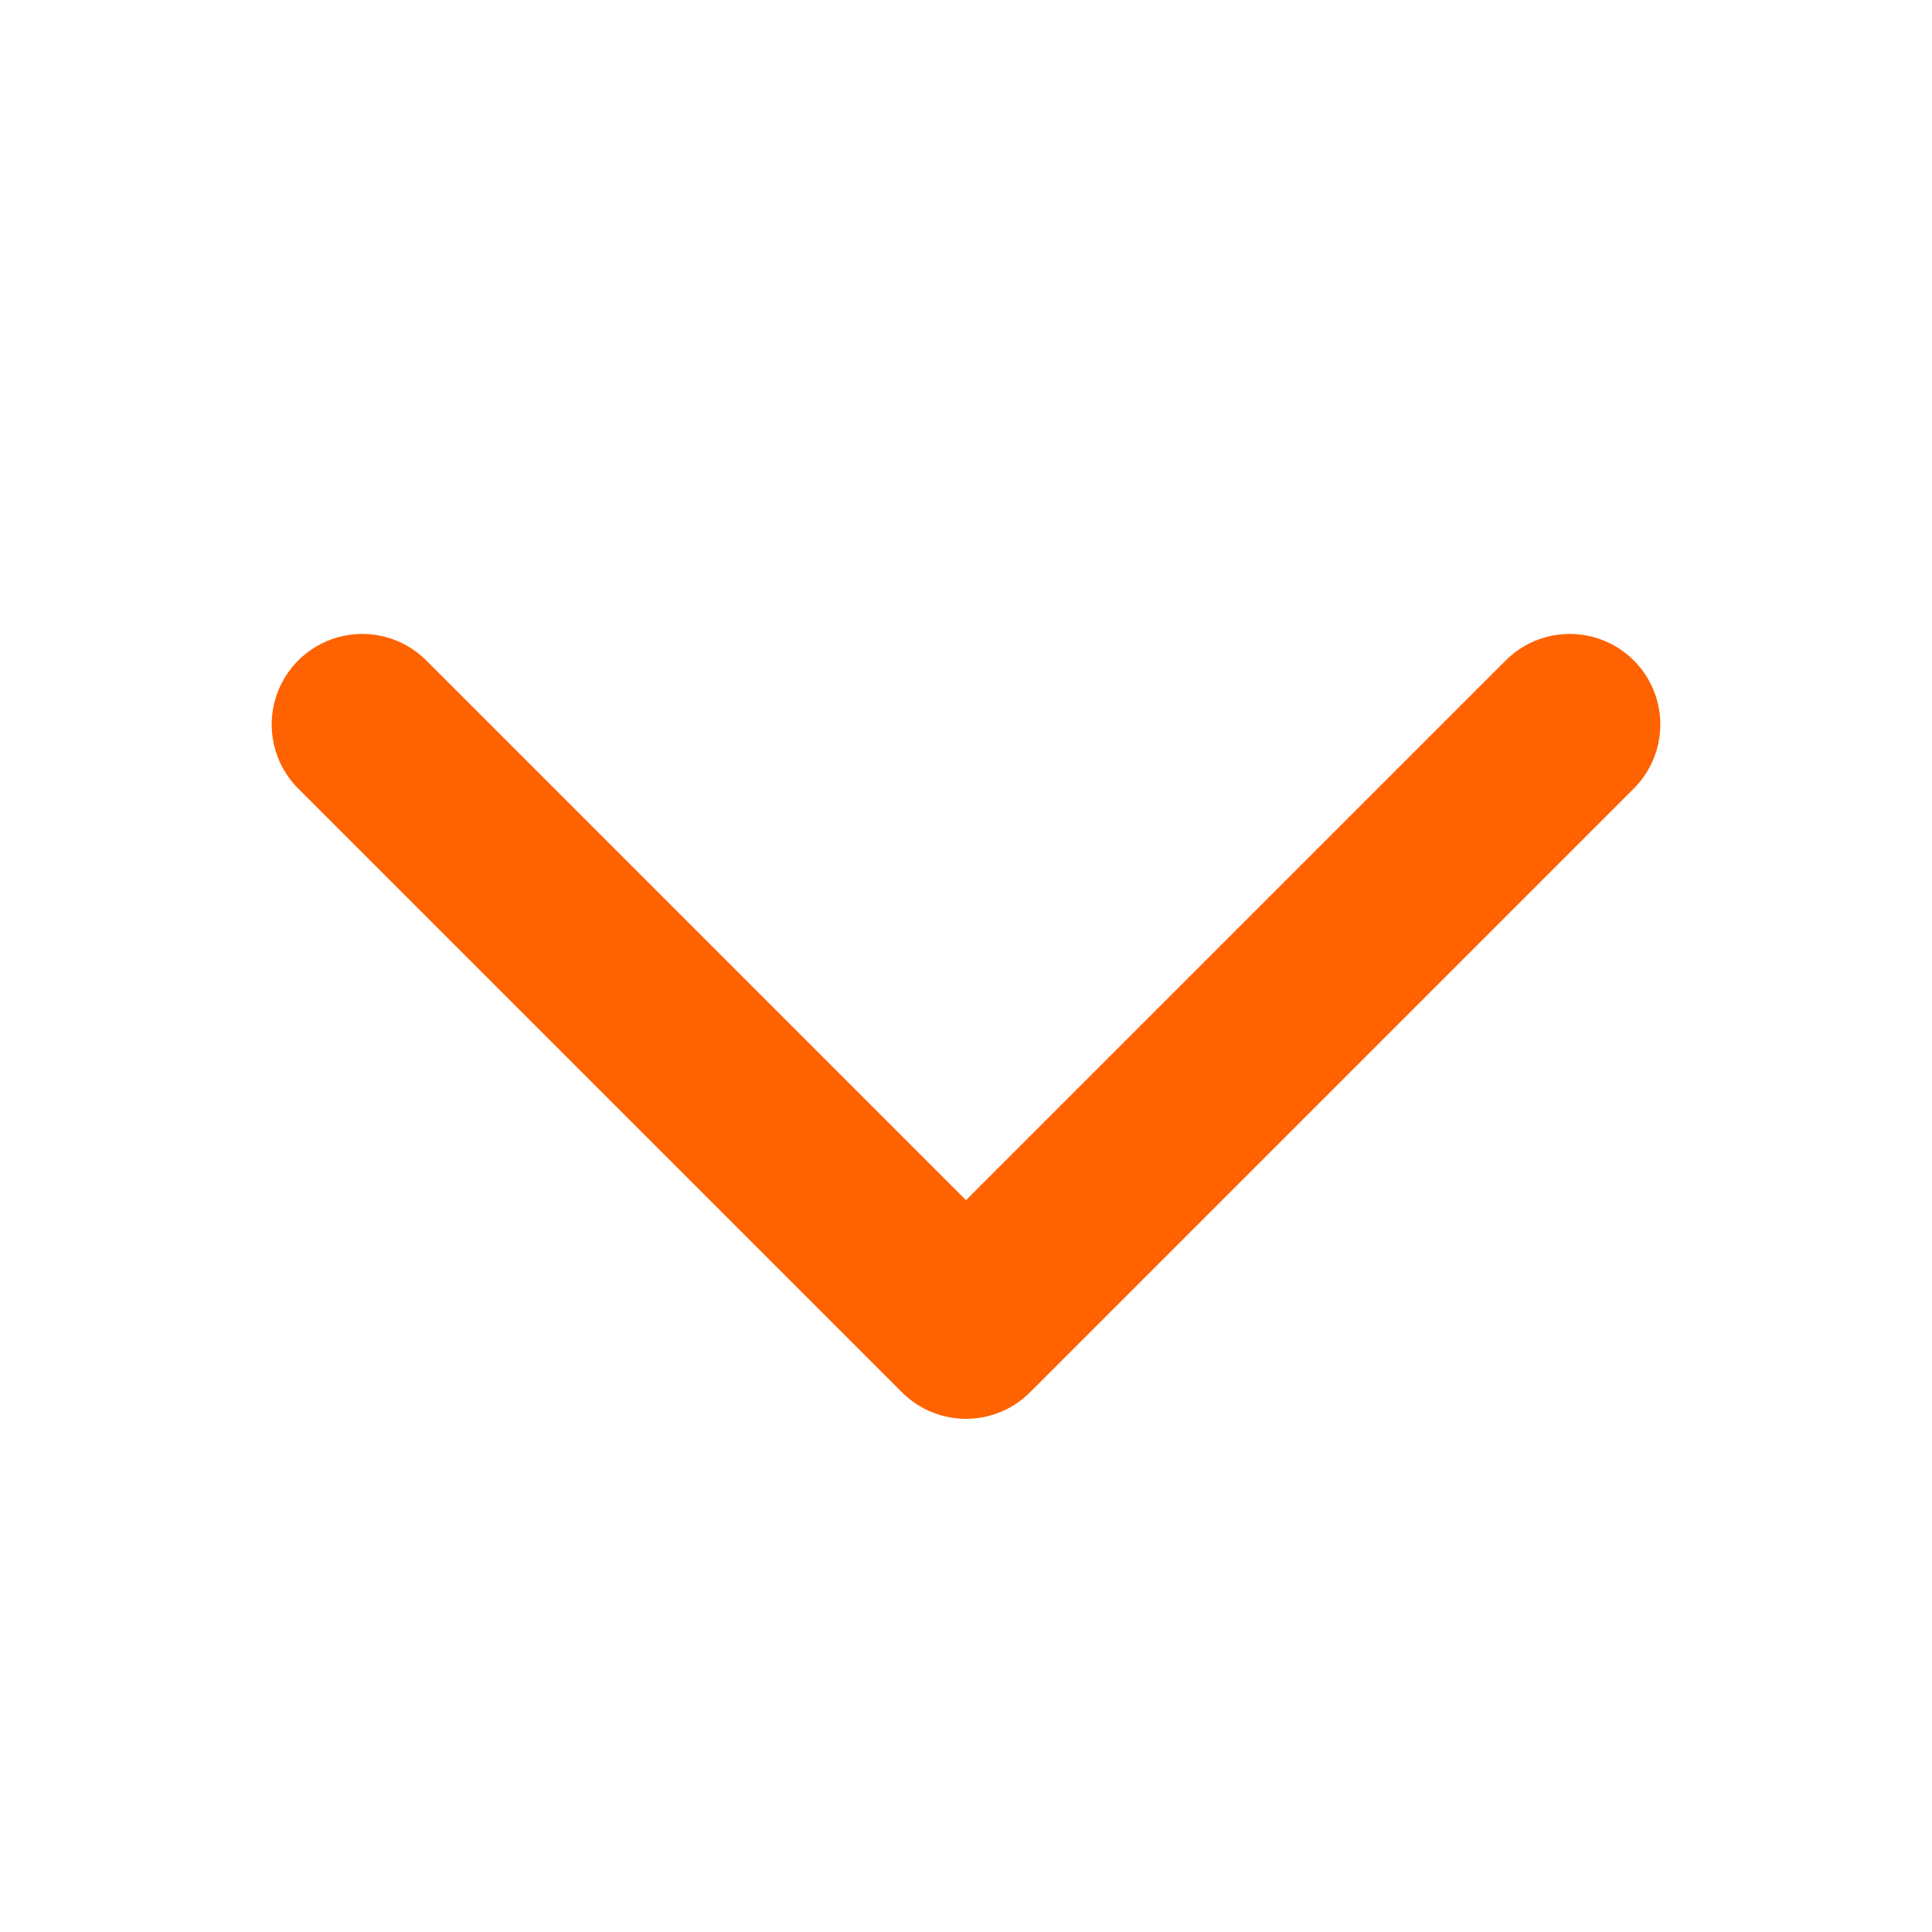 <svg width="32" height="32" viewBox="0 0 32 32" fill="none" xmlns="http://www.w3.org/2000/svg">
<path d="M26 12L16 22L6 12" stroke="#FF6200" stroke-width="3" stroke-linecap="round" stroke-linejoin="round"/>
</svg>
